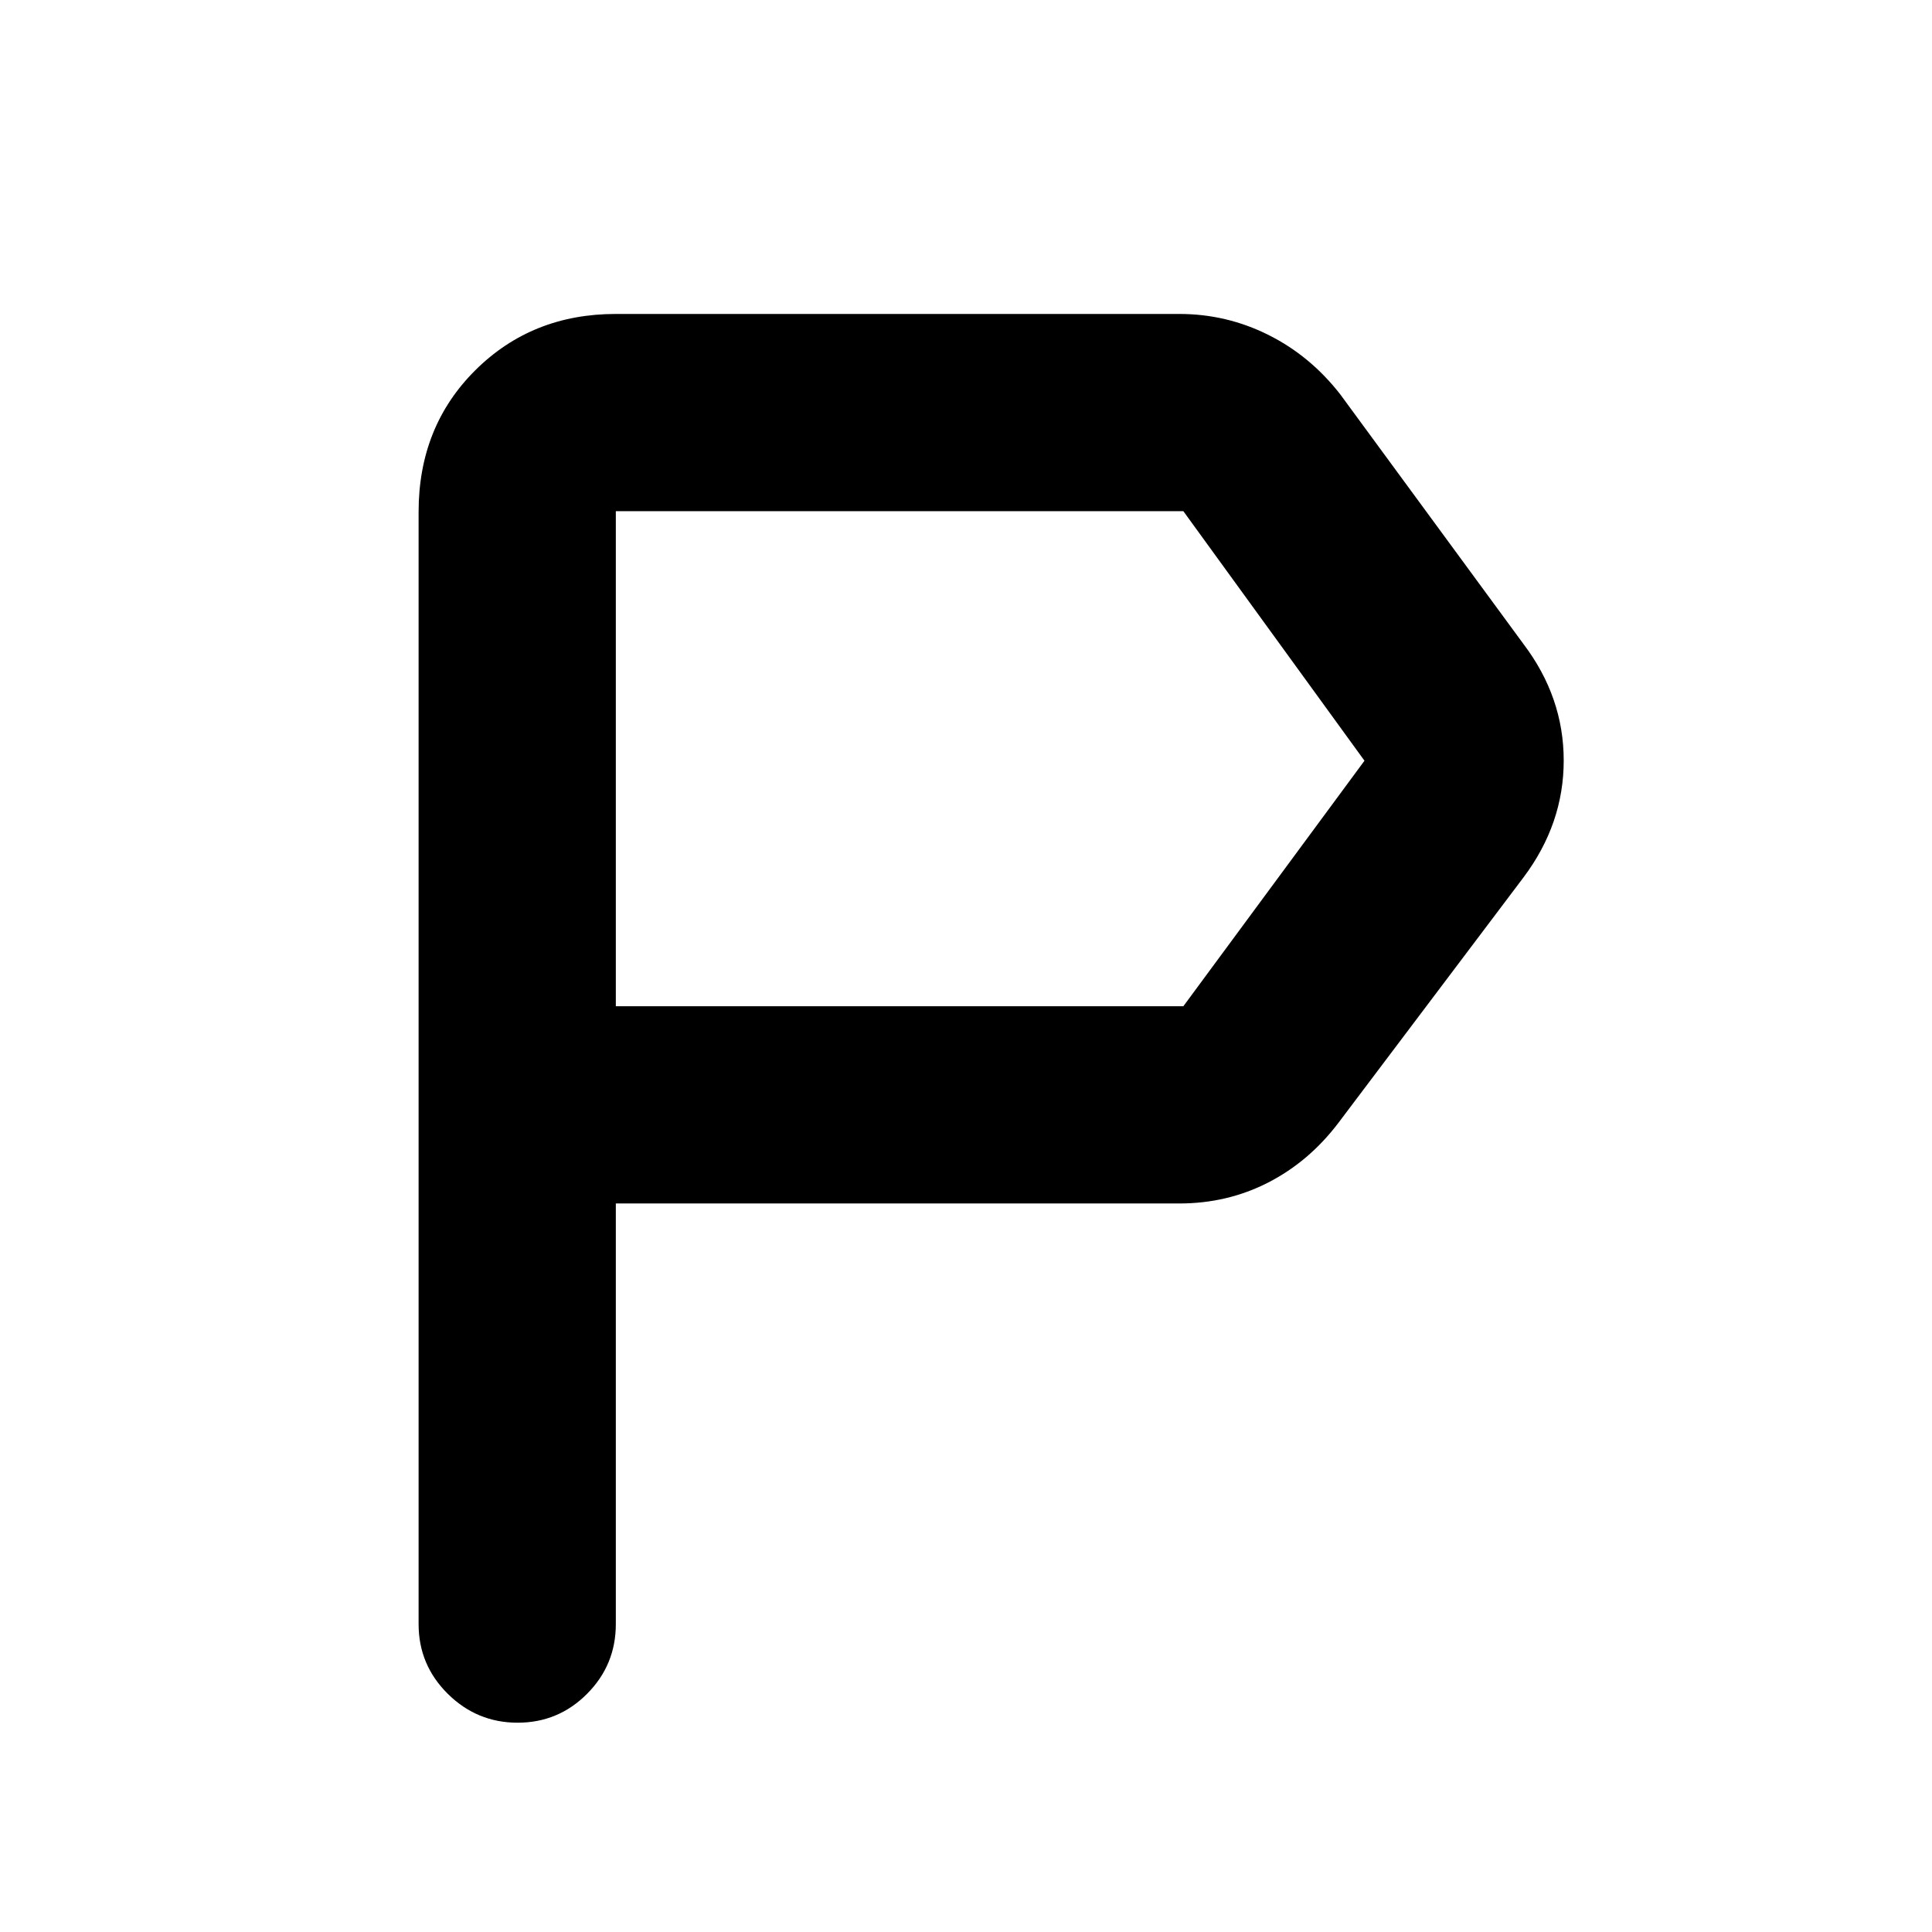 <svg xmlns="http://www.w3.org/2000/svg" height="20" viewBox="0 -960 960 960" width="20"><path d="M208-153v-552.62Q208-748 236.15-776q28.15-28 69.85-28h280q23.41 0 44.25 10.41T666-764l91 124q20 26.43 20 57.9T757-524l-92 122q-14.55 19.18-34.84 29.59Q609.87-362 586-362H306v209q0 20.3-14.29 34.65Q277.42-104 257.21-104t-34.71-14.35Q208-132.7 208-153Zm98-307h282l90-122-90-124H306v246Zm0 0v-246 246Z"/></svg>